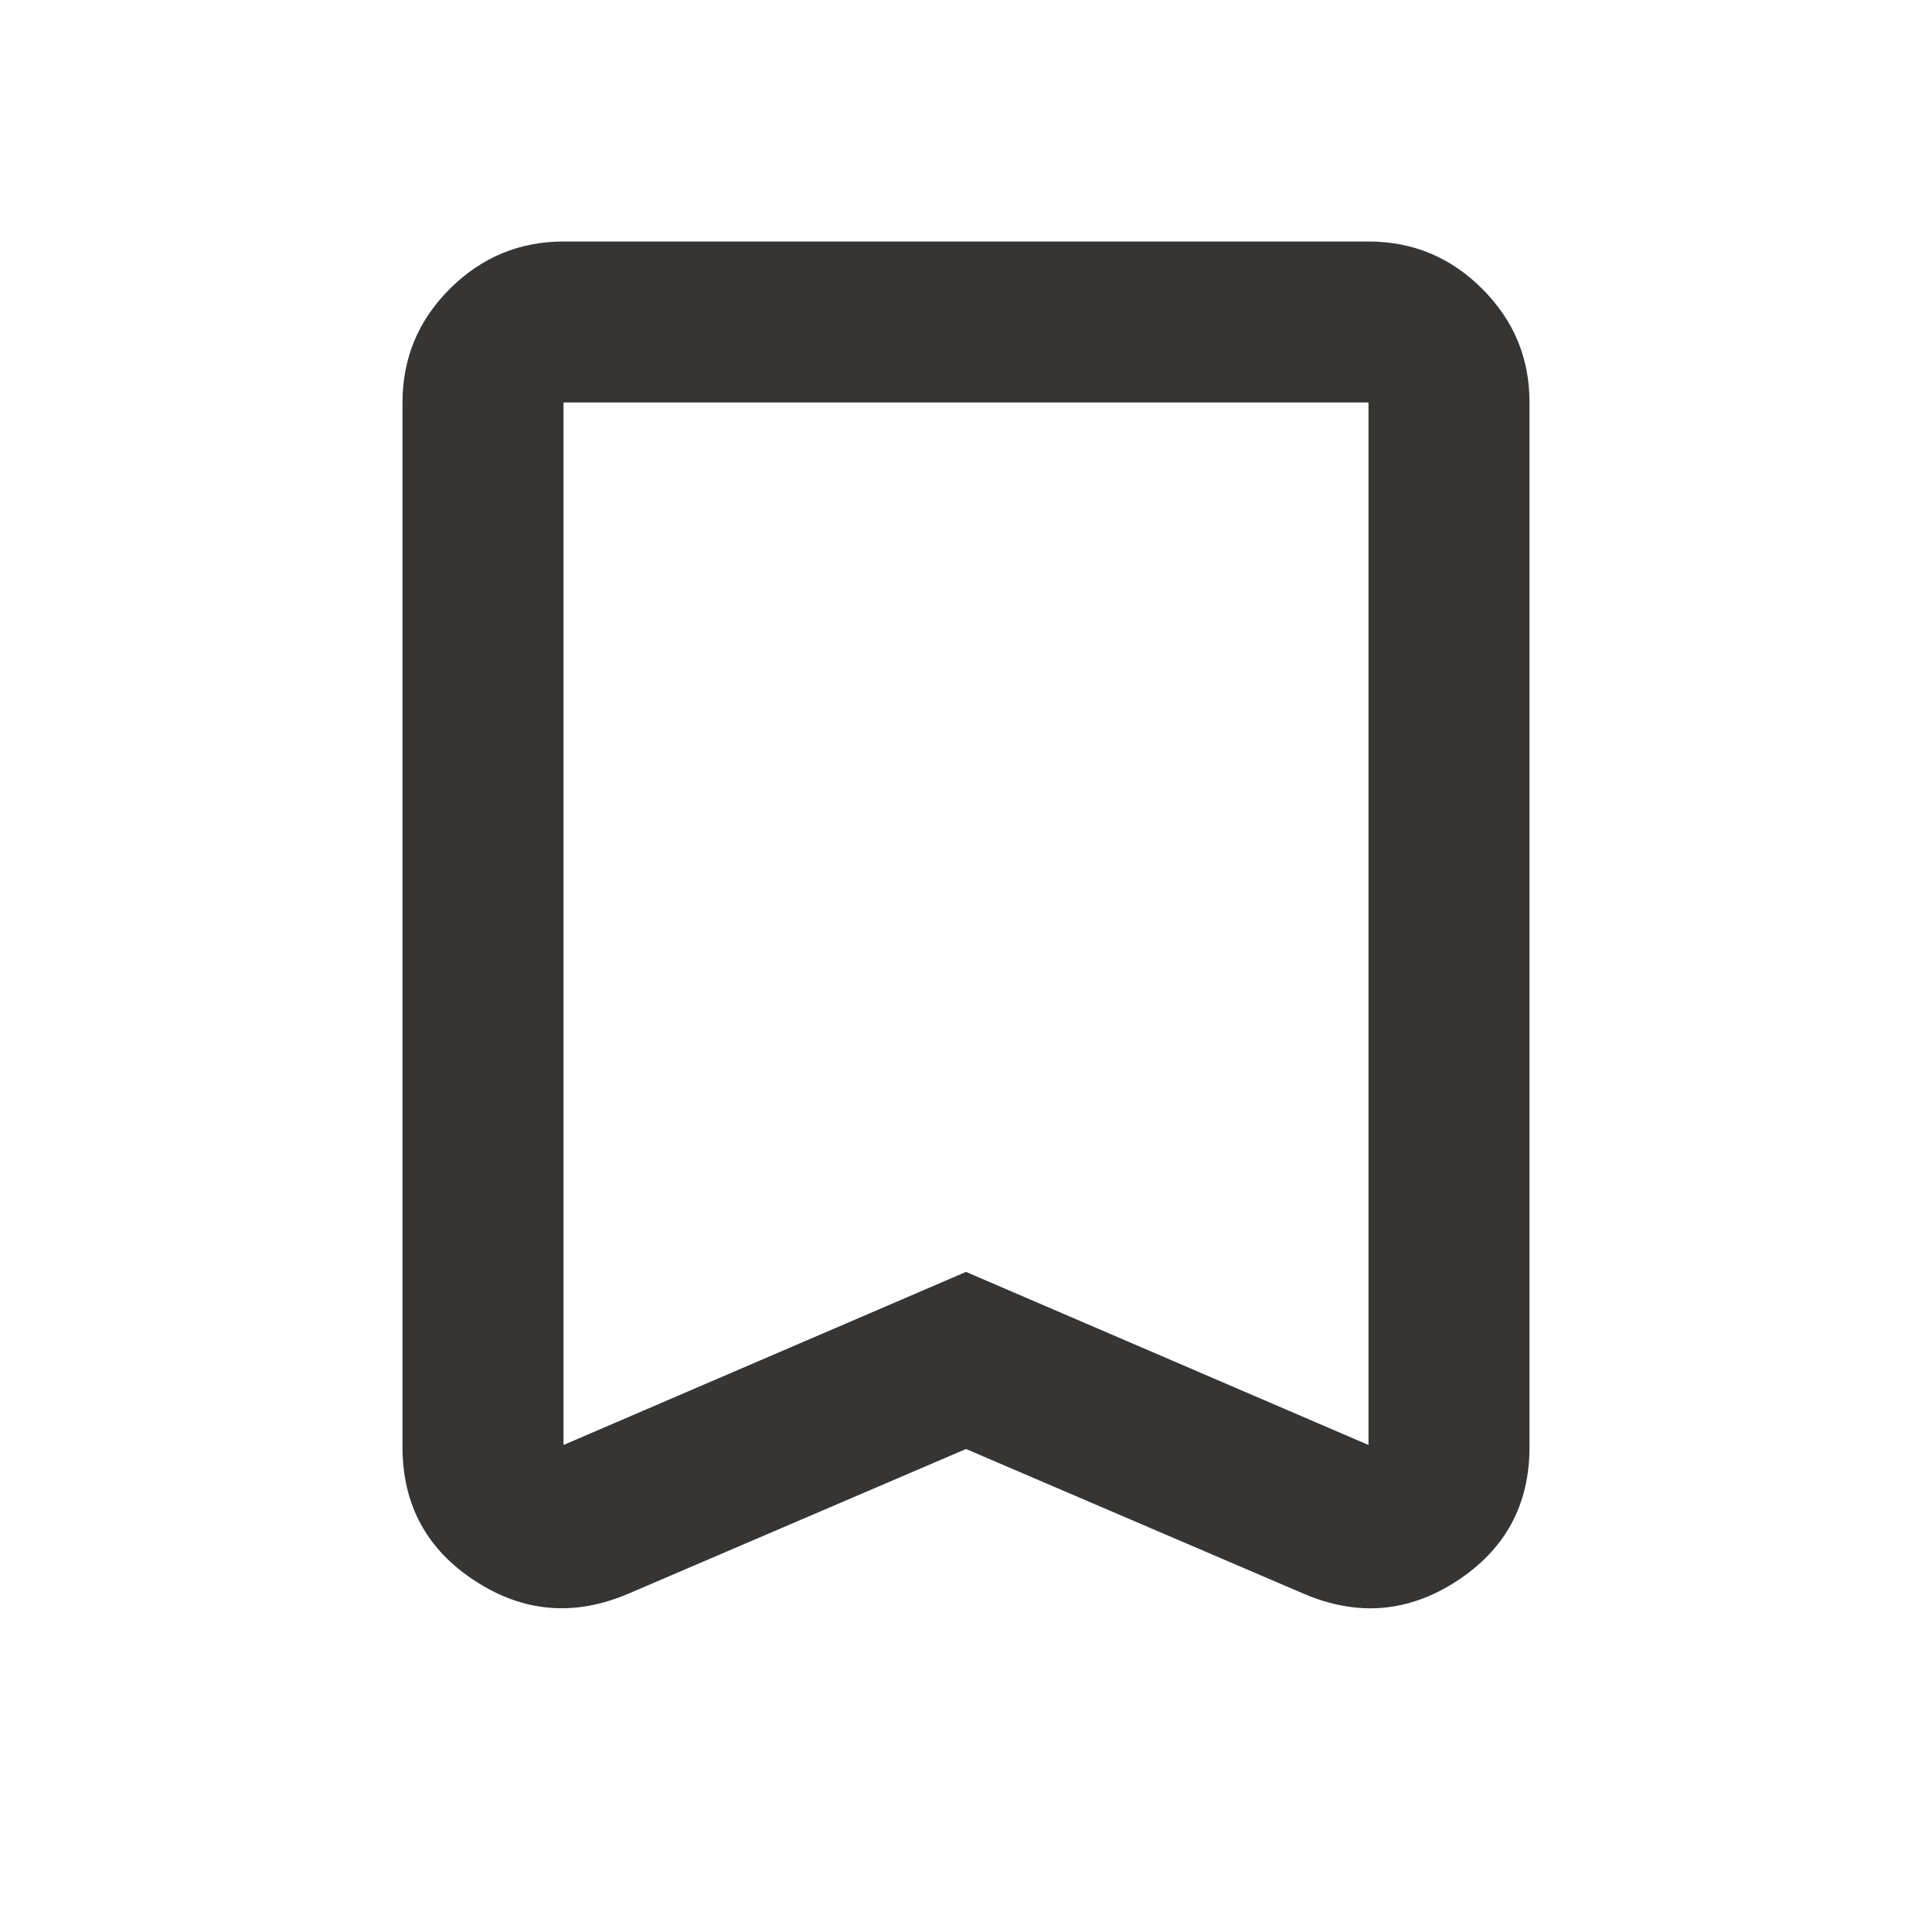 <svg width="24" height="24" viewBox="0 0 24 24" fill="none" xmlns="http://www.w3.org/2000/svg">
<path d="M12 18L7.8 19.8C7.133 20.083 6.5 20.029 5.9 19.638C5.3 19.247 5 18.692 5 17.975V5C5 4.45 5.196 3.979 5.588 3.588C5.98 3.197 6.451 3.001 7 3H17C17.55 3 18.021 3.196 18.413 3.588C18.805 3.98 19.001 4.451 19 5V17.975C19 18.692 18.7 19.246 18.1 19.638C17.5 20.03 16.867 20.084 16.2 19.8L12 18ZM12 15.8L17 17.95V5H7V17.95L12 15.8ZM12 5H7H17H12Z" fill="#363533"/>
</svg>
